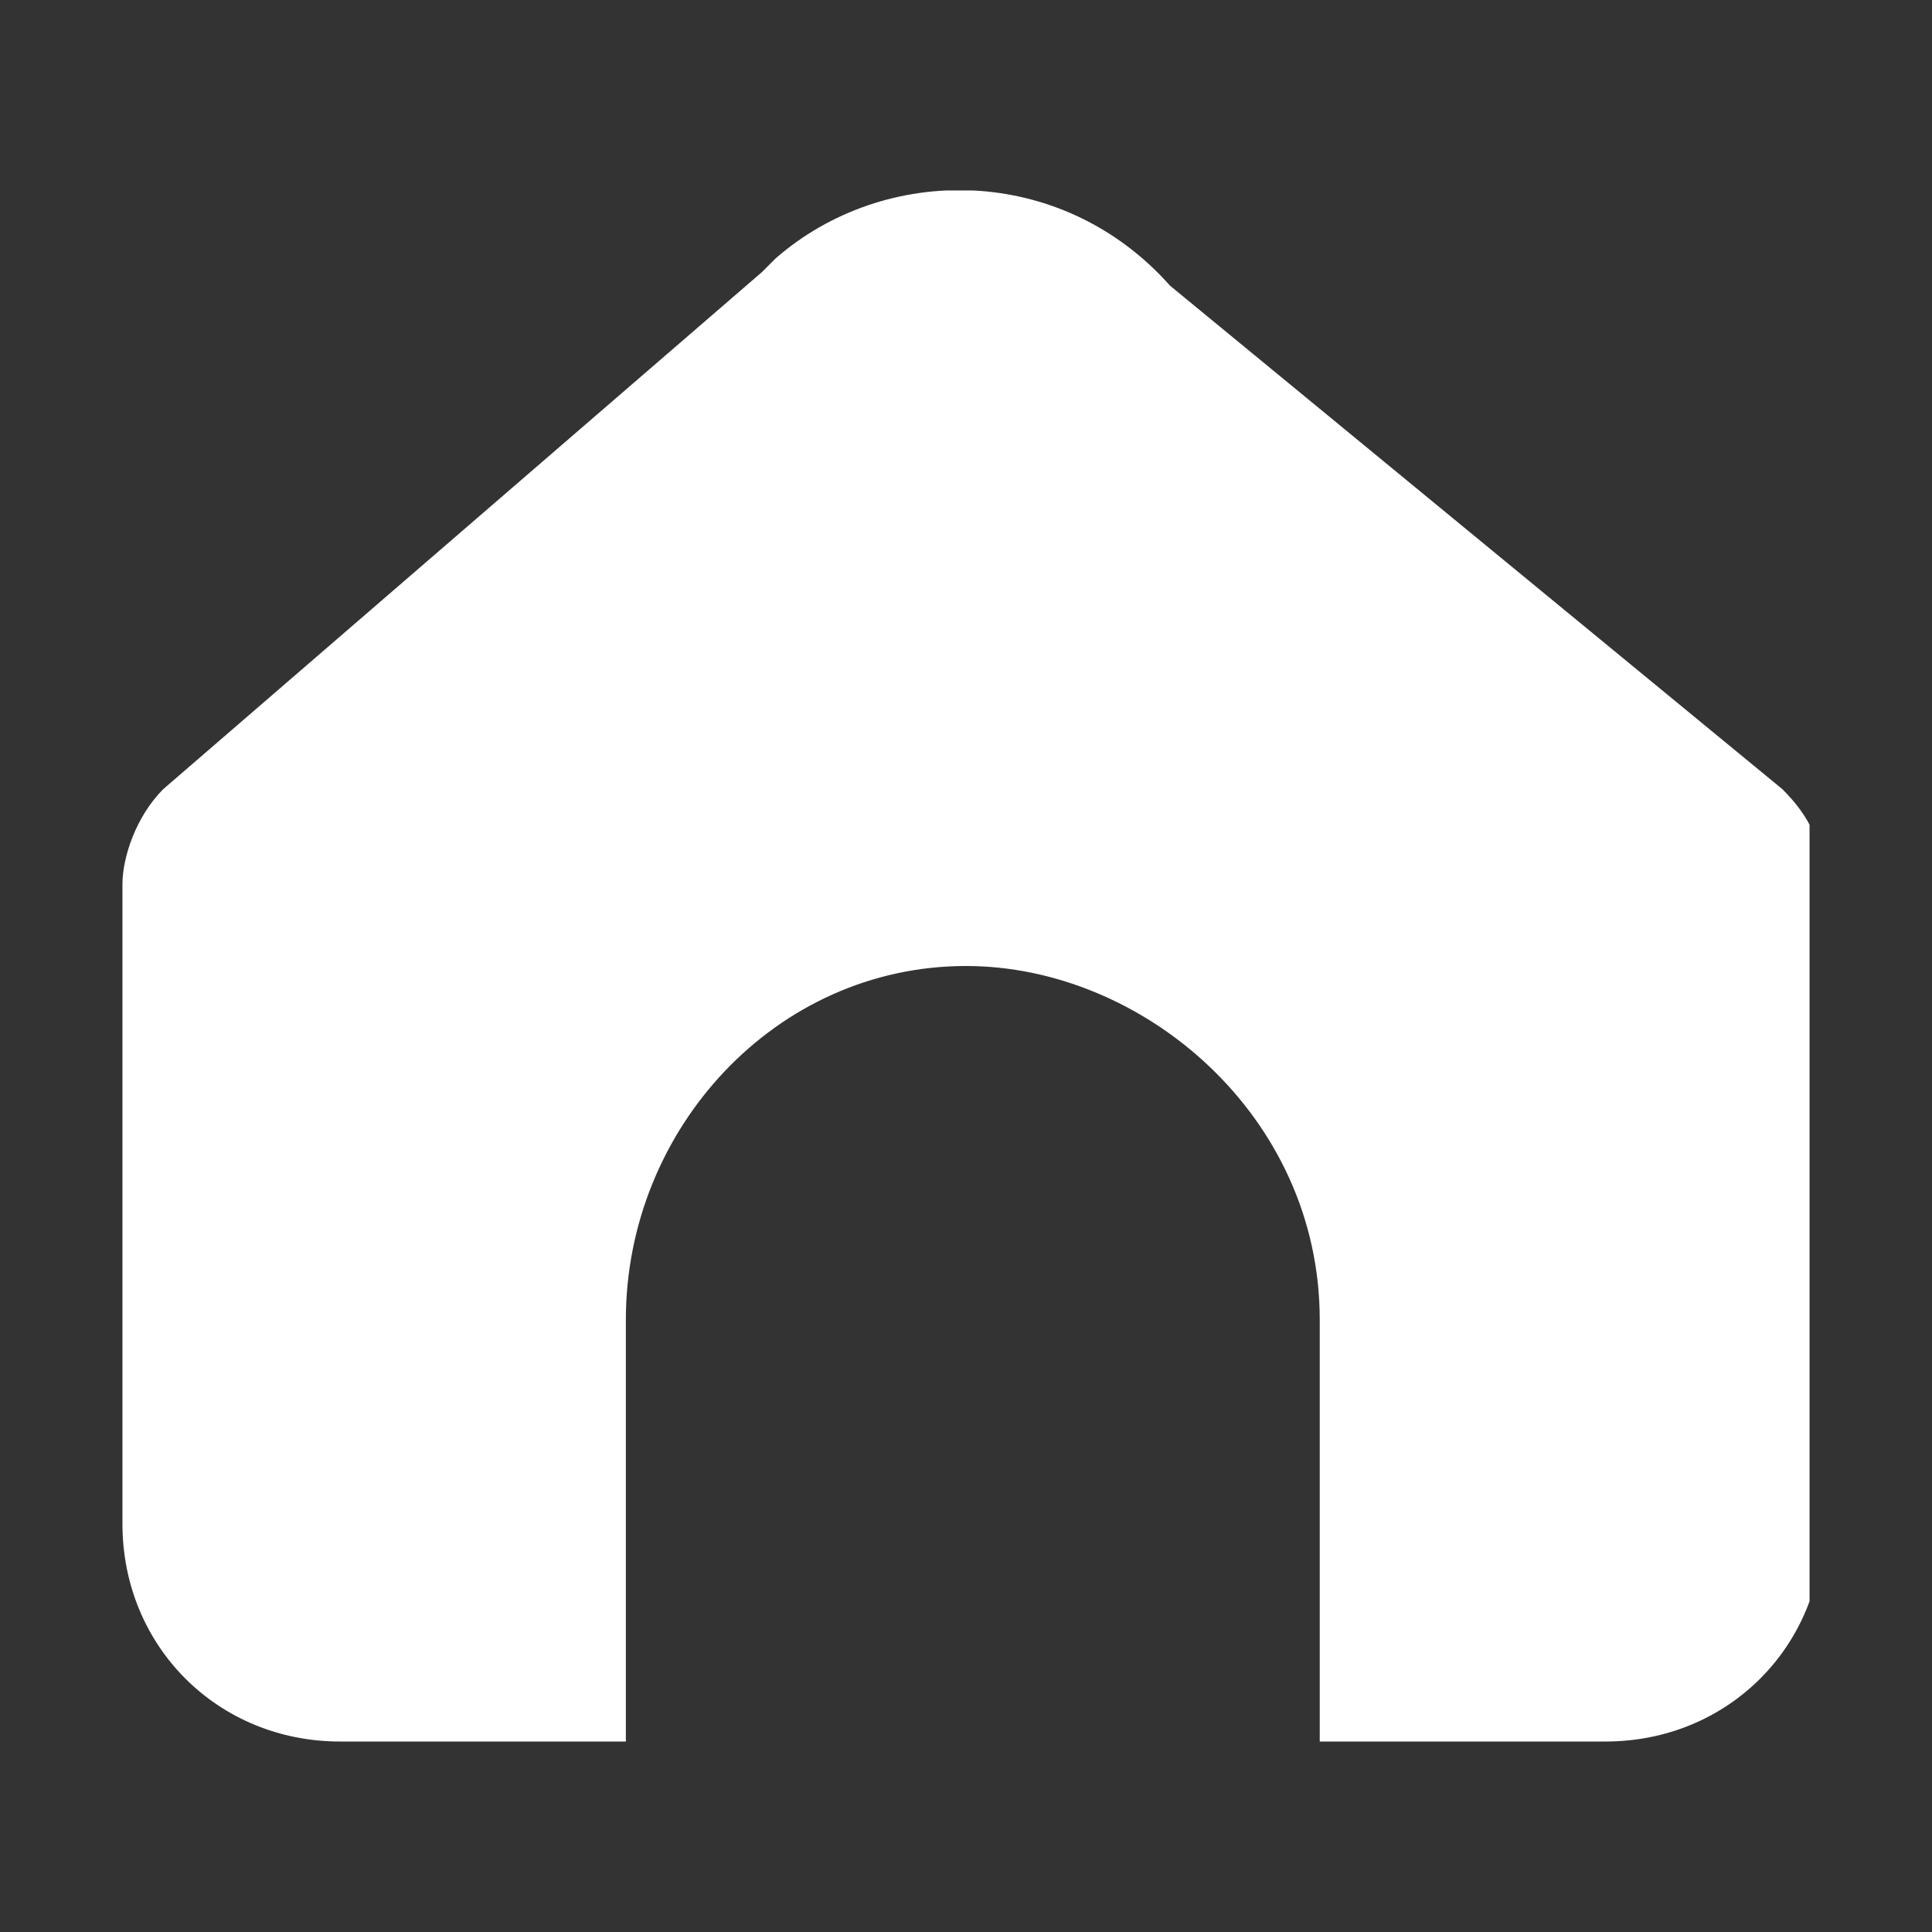 <?xml version="1.0" encoding="utf-8"?>
<!-- Generator: $$$/GeneralStr/196=Adobe Illustrator 27.6.0, SVG Export Plug-In . SVG Version: 6.00 Build 0)  -->
<svg version="1.1" id="圖層_1" xmlns="http://www.w3.org/2000/svg" xmlns:xlink="http://www.w3.org/1999/xlink" x="0px" y="0px"
	 viewBox="0 0 14.2 14.2" style="enable-background:new 0 0 14.2 14.2;" xml:space="preserve">
<rect x="0" y="0" width="14.2" height="14.2" fill="#333333" stroke="none"/>
<style type="text/css">
	.st0{clip-path:url(#SVGID_00000181057054728328567840000010719008850269351565_);fill:#FFFFFF;}
</style>
<g>
	<defs>
		<rect id="SVGID_1_" x="0.9" y="1.4" width="12.4" height="11.4"/>
	</defs>
	<clipPath id="SVGID_00000078726351137431893260000004551362583038295695_">
		<use xlink:href="#SVGID_1_"  style="overflow:visible;"/>
	</clipPath>
	<path style="clip-path:url(#SVGID_00000078726351137431893260000004551362583038295695_);fill:#FFFFFF;" d="M9.7,9.7v3.1h2.1
		c0.9,0,1.6-0.7,1.6-1.6V6.5c0-0.3-0.1-0.5-0.3-0.7L8.6,2.1C7.8,1.2,6.5,1.2,5.7,1.9c0,0-0.1,0.1-0.1,0.1L1.2,5.8
		C1,6,0.9,6.3,0.9,6.5v4.7c0,0.9,0.7,1.6,1.6,1.6h2.1V9.7c0-1.4,1.1-2.6,2.5-2.6C8.4,7.1,9.7,8.2,9.7,9.7"/>
</g>
</svg>
